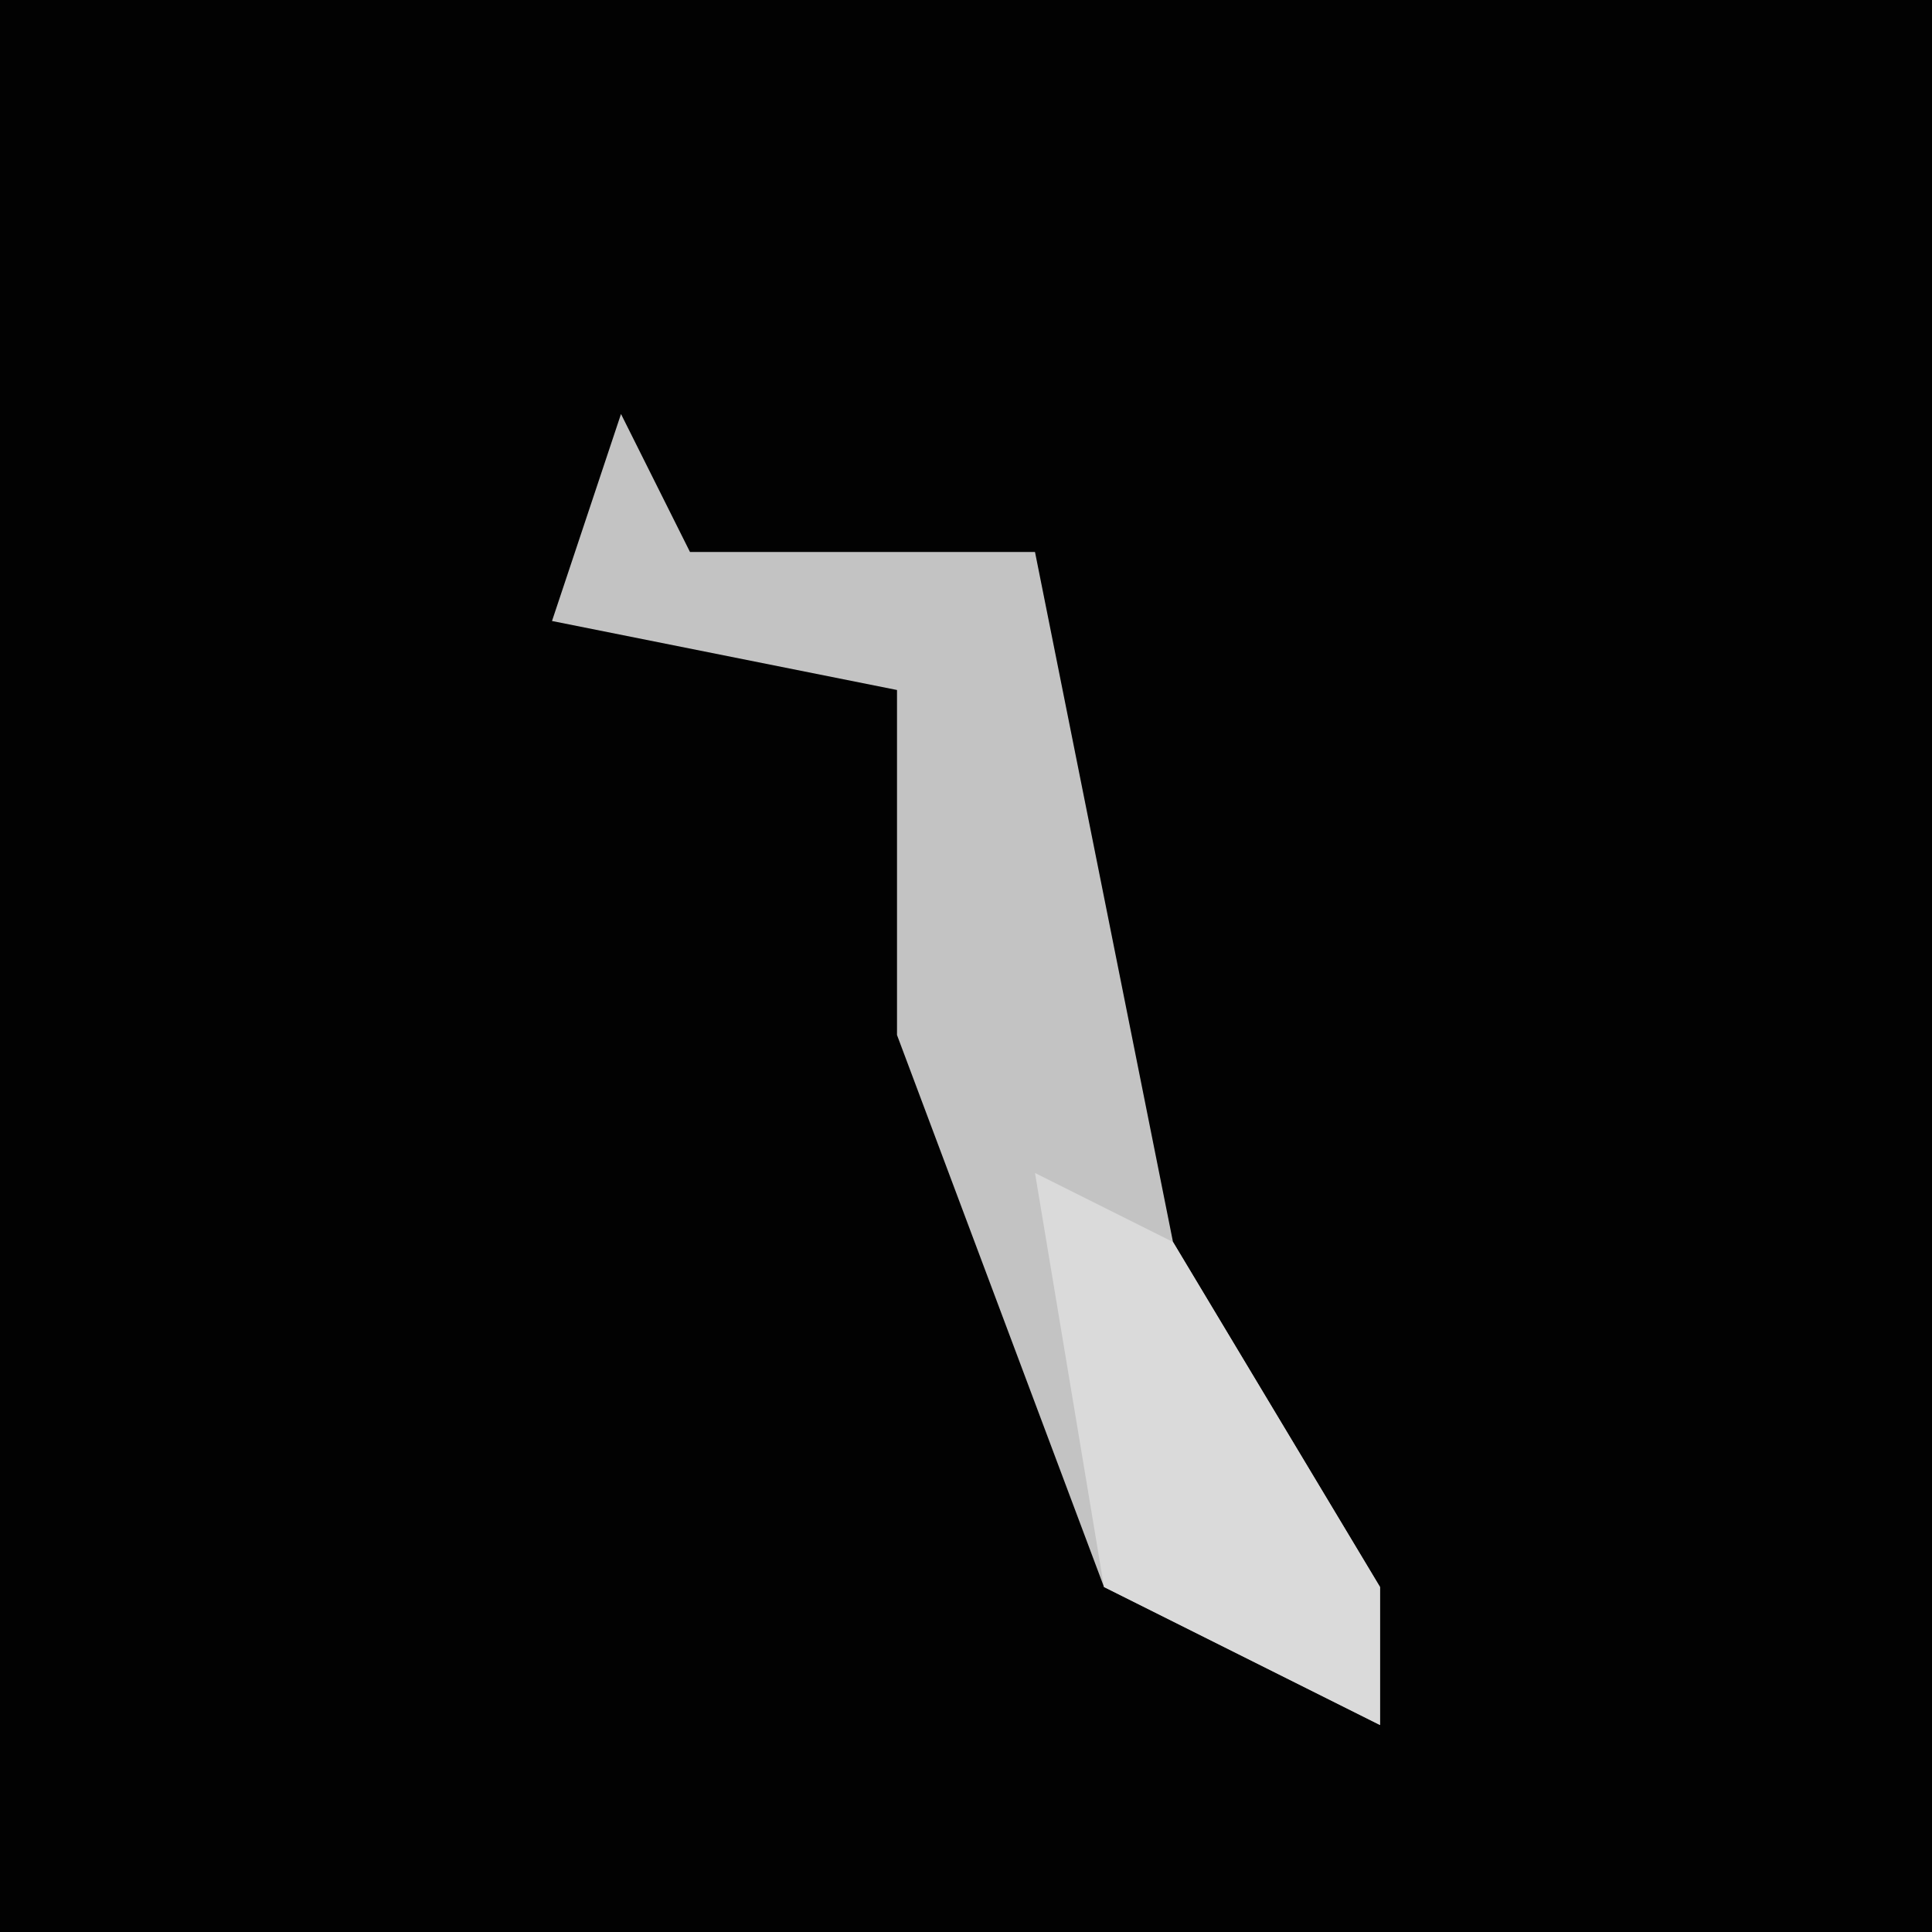 <?xml version="1.0" encoding="UTF-8"?>
<svg version="1.1" xmlns="http://www.w3.org/2000/svg" width="28" height="28">
<path d="M0,0 L28,0 L28,28 L0,28 Z " fill="#020202" transform="translate(0,0)"/>
<path d="M0,0 L1,2 L6,2 L8,12 L11,17 L11,19 L7,17 L4,9 L4,4 L-1,3 Z " fill="#C3C3C3" transform="translate(9,6)"/>
<path d="M0,0 L2,1 L5,6 L5,8 L1,6 Z " fill="#DADADA" transform="translate(15,17)"/>
</svg>
